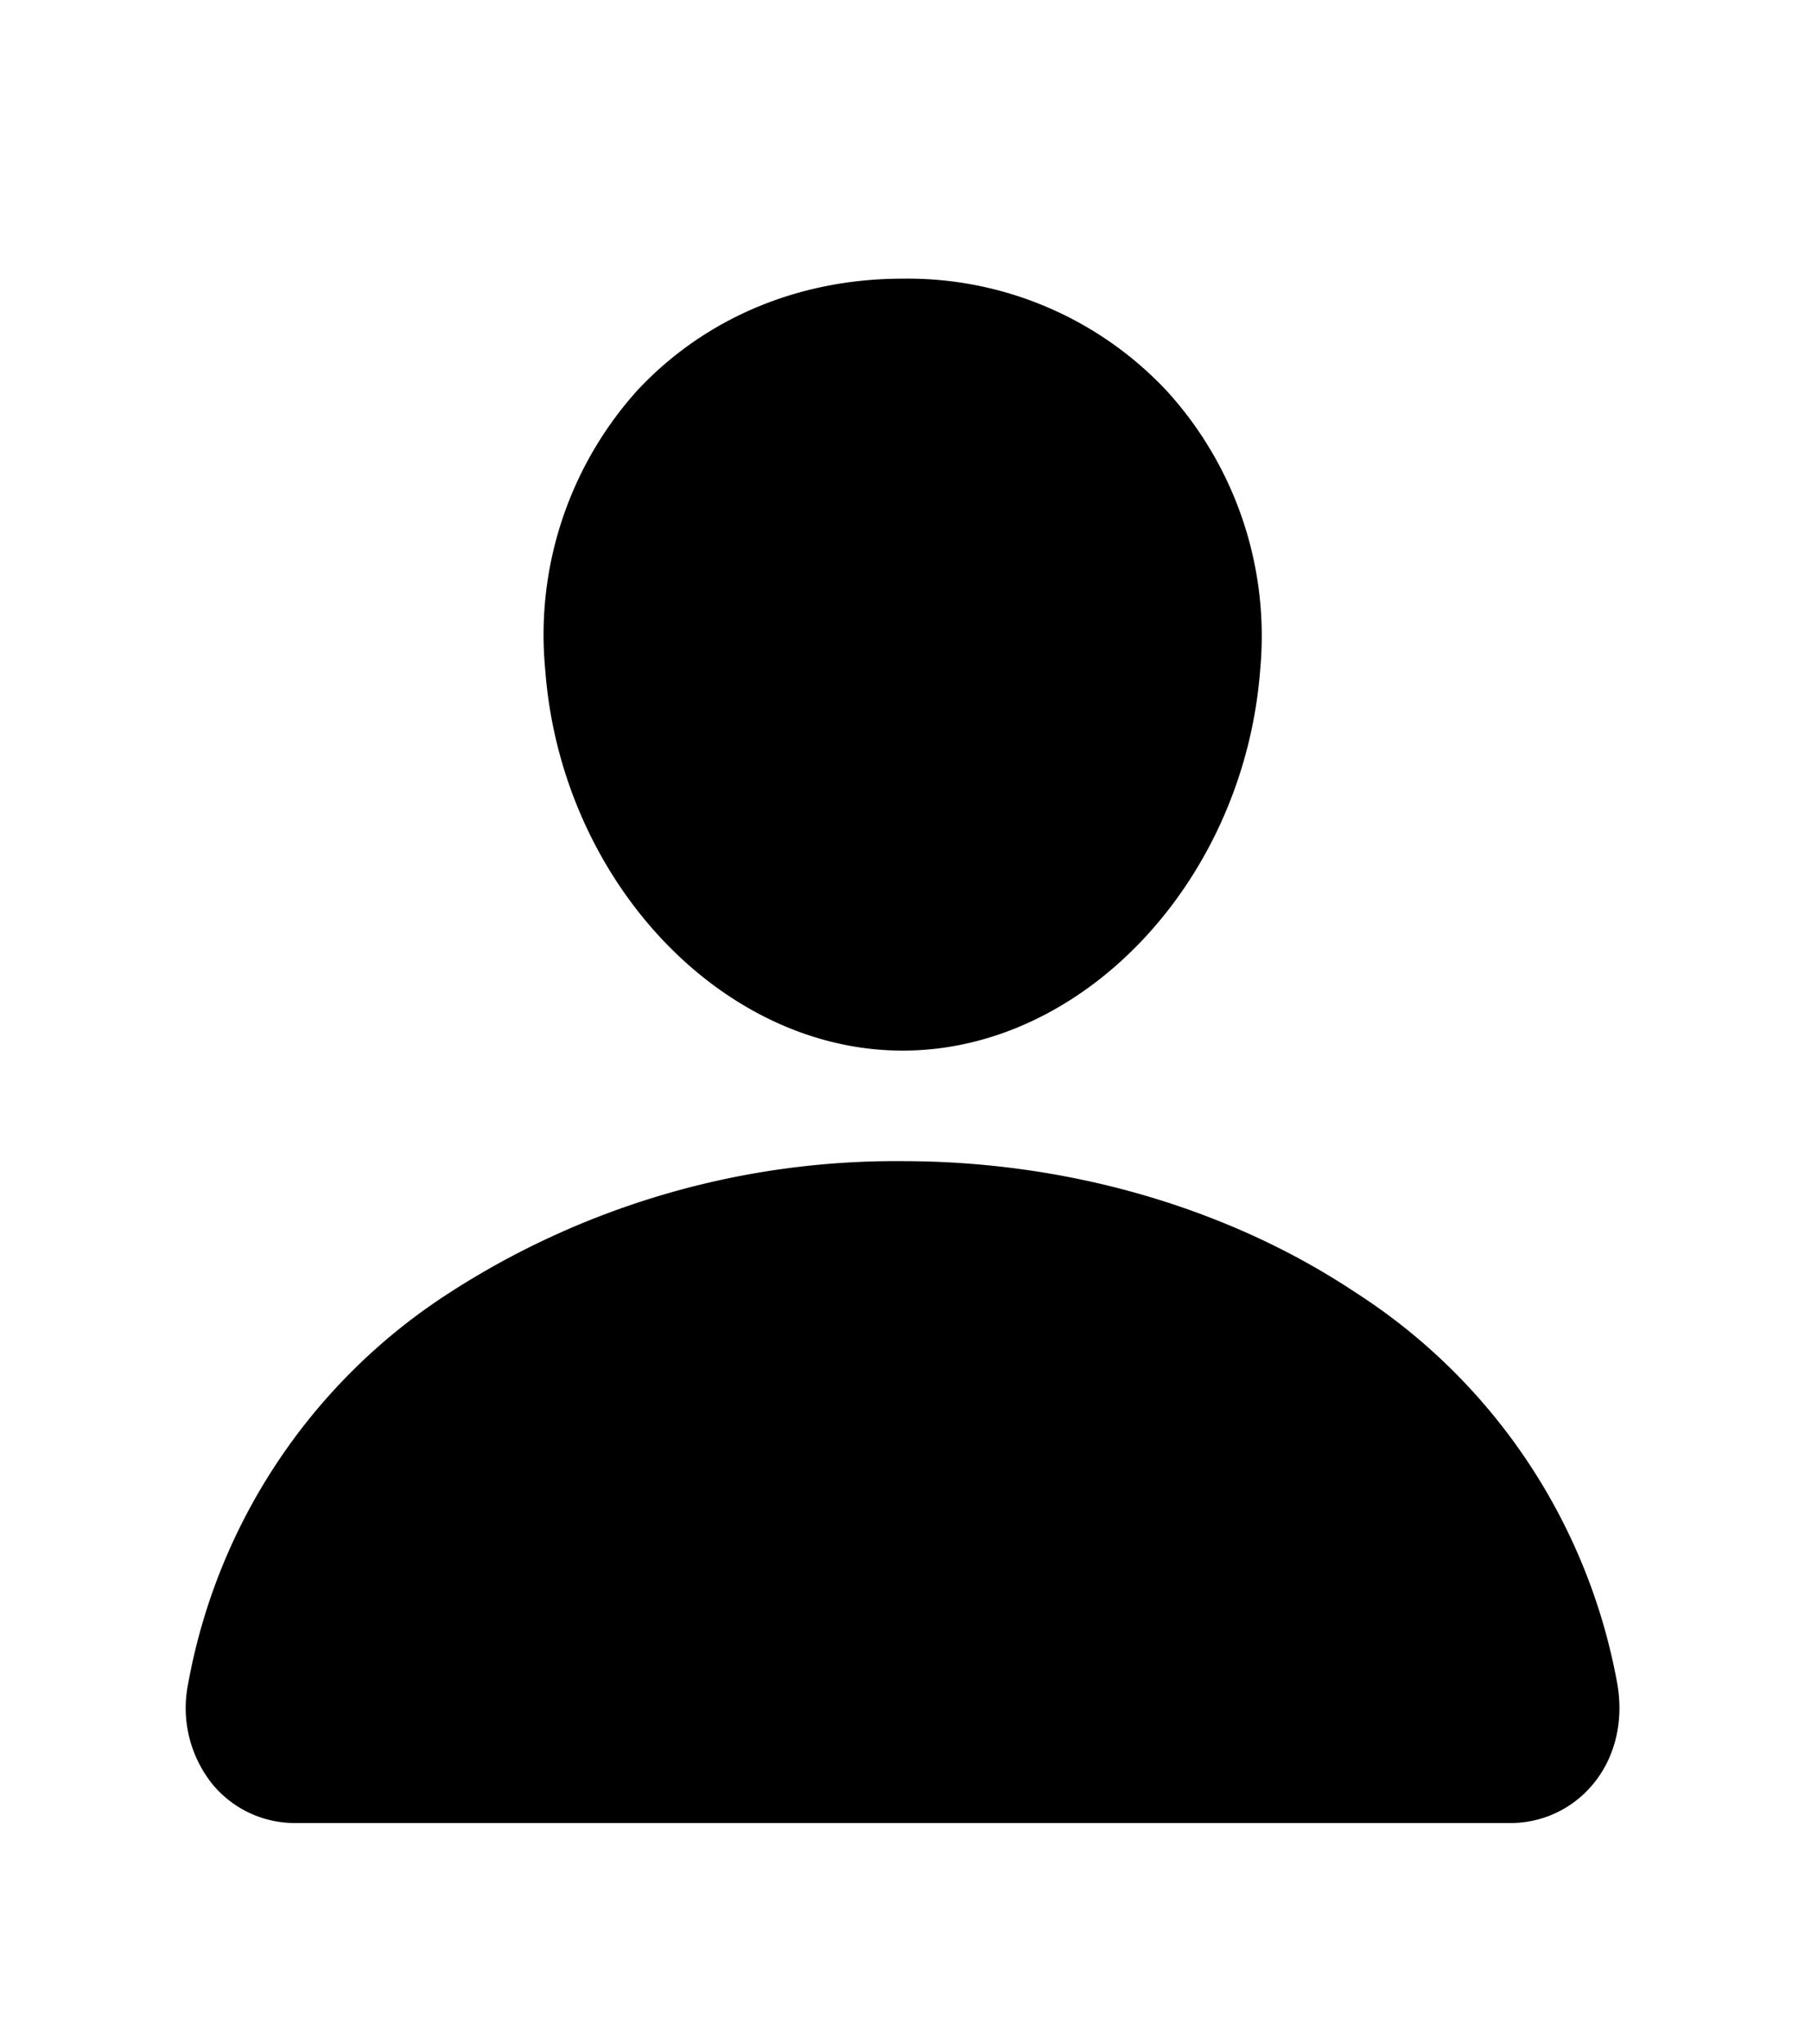 <svg xmlns="http://www.w3.org/2000/svg" width="39" height="44" fill="none">
    <g filter="url(#a)">
        <path fill="#000"
            d="M25.13 4.42A7.64 7.64 0 0 0 19.43 2c-2.23 0-4.25.85-5.7 2.4a7.86 7.86 0 0 0-1.99 6c.33 4.53 3.78 8.22 7.7 8.22 3.91 0 7.36-3.68 7.7-8.22a7.83 7.83 0 0 0-2.01-5.98Zm7.37 30.83H6.38a2.3 2.3 0 0 1-1.8-.83 2.62 2.62 0 0 1-.53-2.16 12.7 12.7 0 0 1 5.65-8.44A17.7 17.7 0 0 1 19.44 21c3.55 0 7 1 9.74 2.82a12.7 12.7 0 0 1 5.65 8.44c.14.8-.05 1.59-.53 2.16a2.3 2.3 0 0 1-1.8.83Z" />
    </g>
    <defs>
        <filter id="a" width="46" height="46" x="-4" y="0" color-interpolation-filters="sRGB"
            filterUnits="userSpaceOnUse">
            <feFlood flood-opacity="0" result="BackgroundImageFix" />
            <feColorMatrix in="SourceAlpha" result="hardAlpha"
                values="0 0 0 0 0 0 0 0 0 0 0 0 0 0 0 0 0 0 127 0" />
            <feOffset dy="4" />
            <feGaussianBlur stdDeviation="2" />
            <feComposite in2="hardAlpha" operator="out" />
            <feColorMatrix values="0 0 0 0 0 0 0 0 0 0 0 0 0 0 0 0 0 0 0.25 0" />
            <feBlend in2="BackgroundImageFix" result="effect1_dropShadow_10_22" />
            <feBlend in="SourceGraphic" in2="effect1_dropShadow_10_22" result="shape" />
        </filter>
    </defs>
</svg>